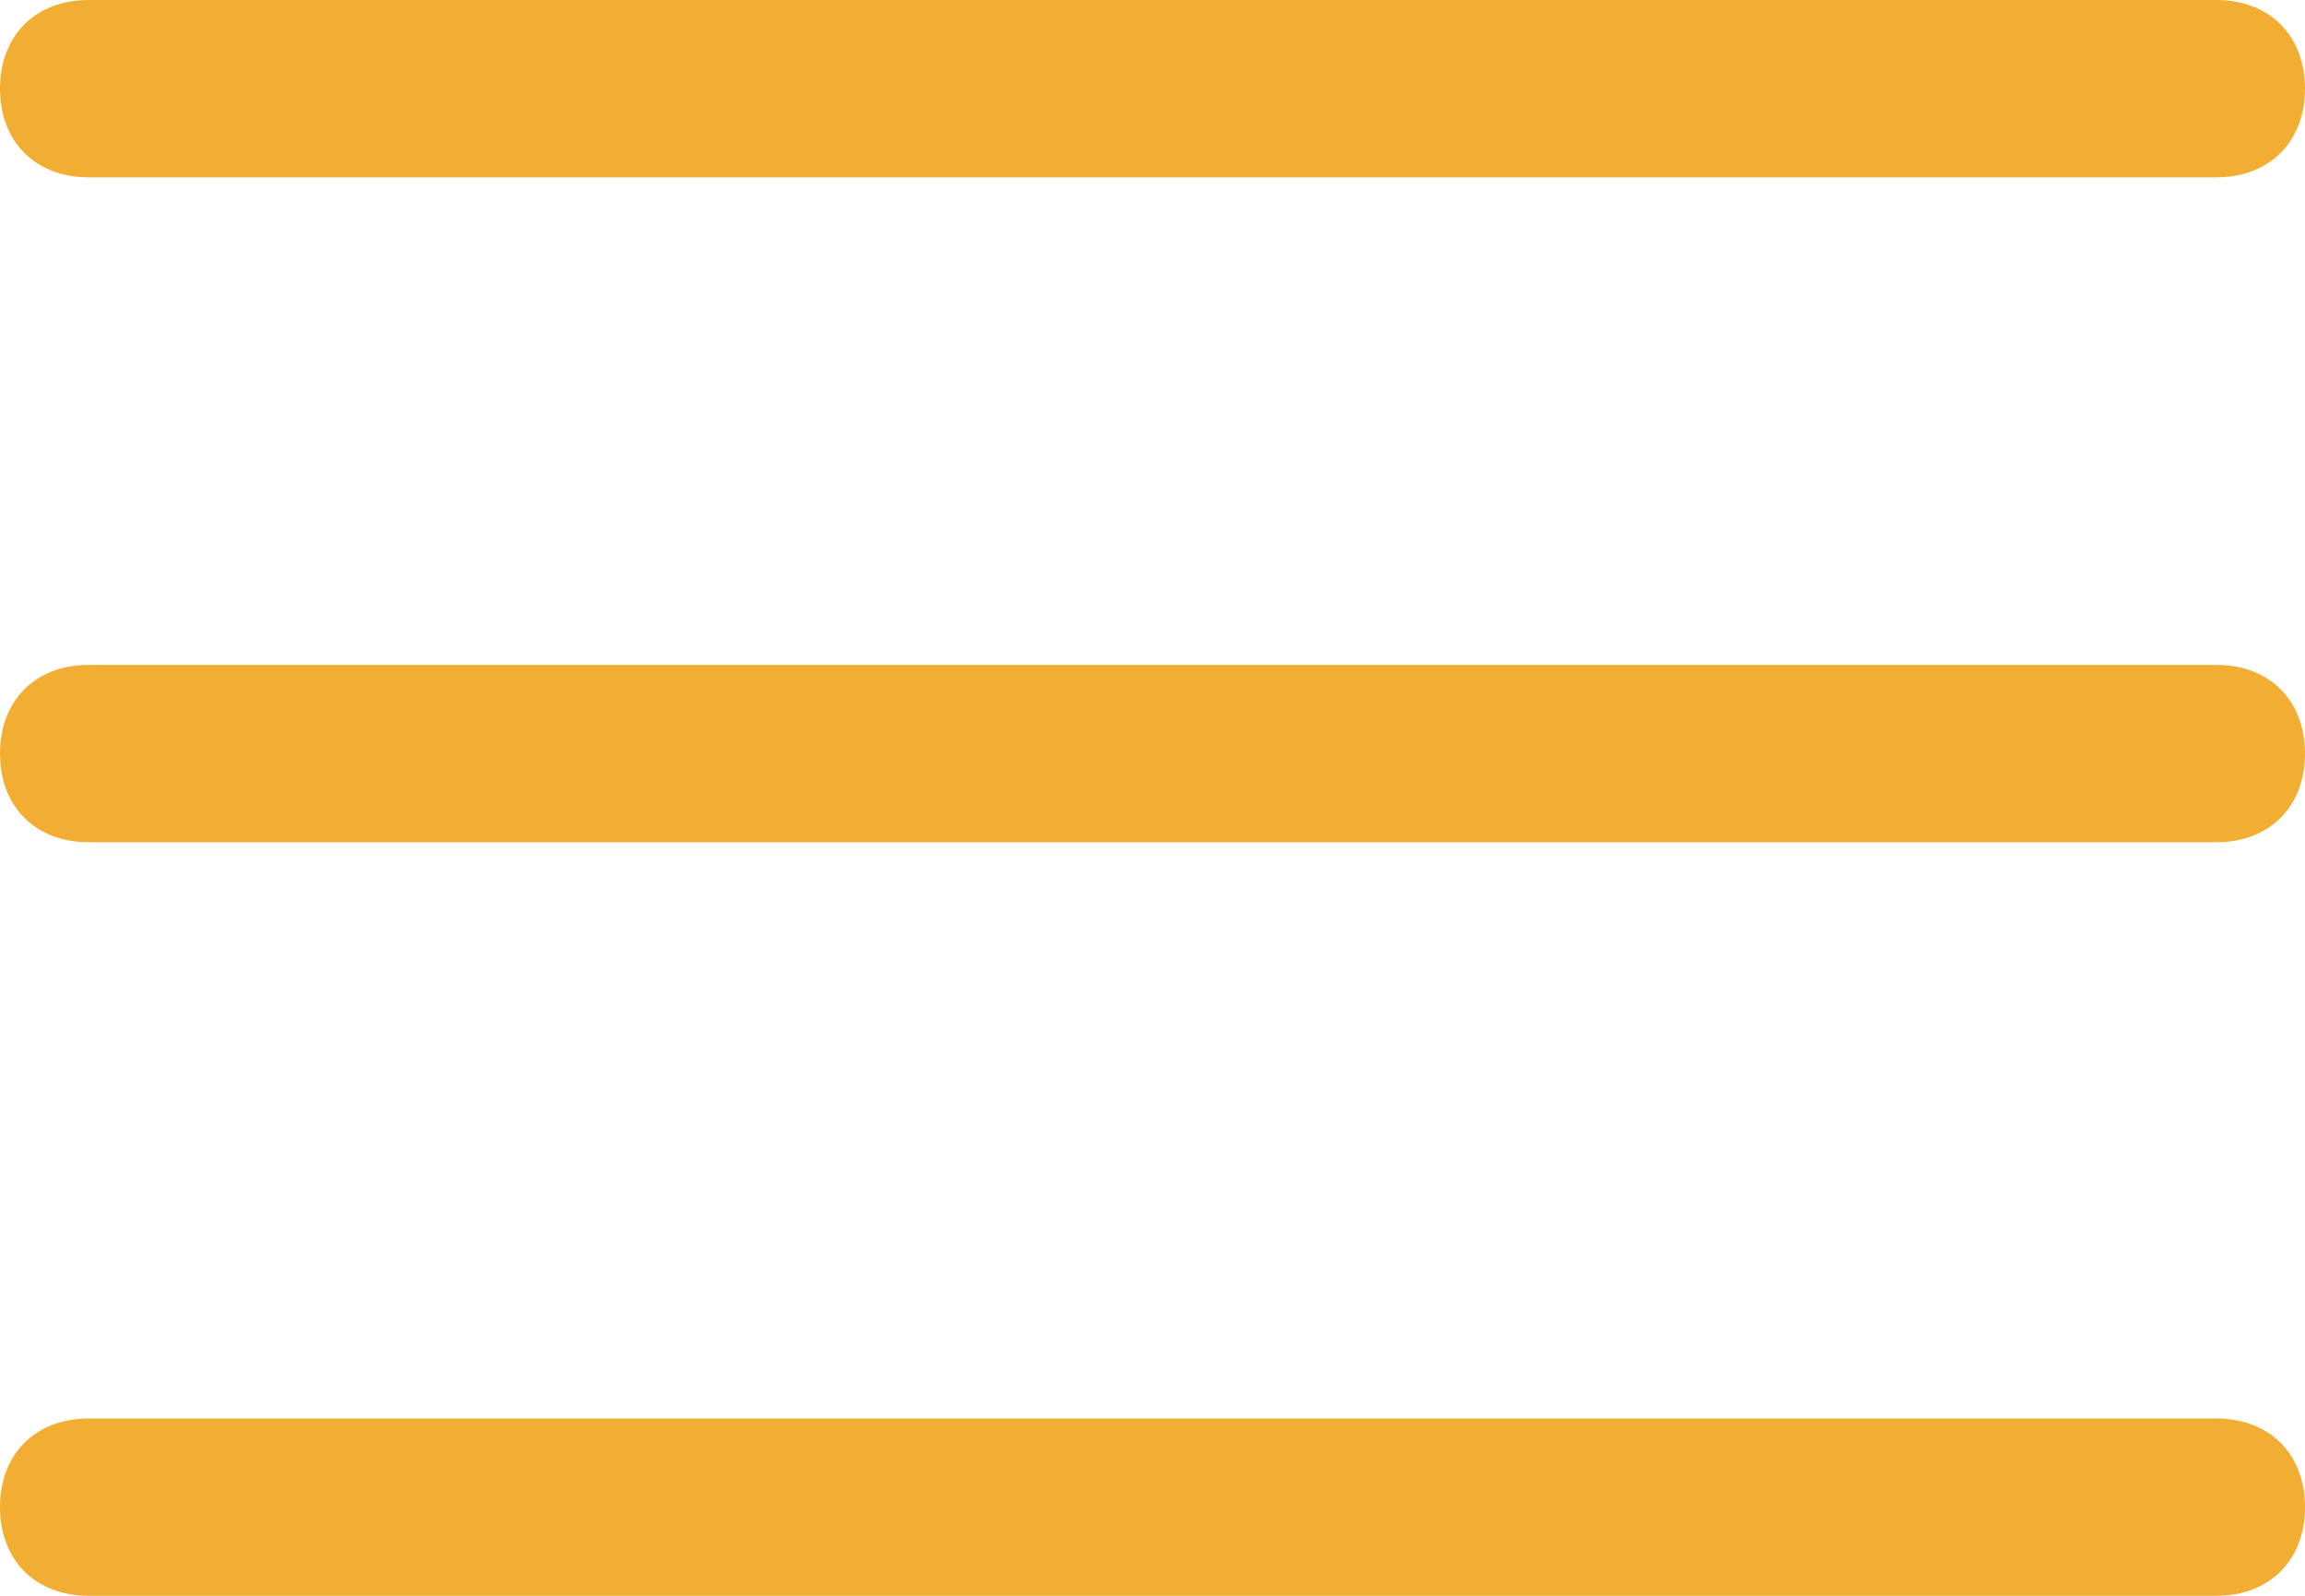 <?xml version="1.0" encoding="utf-8"?>
<!-- Generator: Adobe Illustrator 19.0.0, SVG Export Plug-In . SVG Version: 6.00 Build 0)  -->
<svg version="1.1" id="Слой_1" xmlns="http://www.w3.org/2000/svg" xmlns:xlink="http://www.w3.org/1999/xlink" x="0px" y="0px"
	 viewBox="-110 120.9 26 18" enable-background="new -110 120.9 26 18" xml:space="preserve">
<path fill="#F2AE32" d="M-85,138.9h-24c-0.6,0-1-0.4-1-1s0.4-1,1-1h24c0.6,0,1,0.4,1,1S-84.4,138.9-85,138.9z"/>
<path fill="#F2AE32" d="M-85,130.4h-24c-0.6,0-1-0.4-1-1s0.4-1,1-1h24c0.6,0,1,0.4,1,1S-84.4,130.4-85,130.4z"/>
<path fill="#F2AE32" d="M-85,122.9h-24c-0.6,0-1-0.4-1-1s0.4-1,1-1h24c0.6,0,1,0.4,1,1S-84.4,122.9-85,122.9z"/>
</svg>
